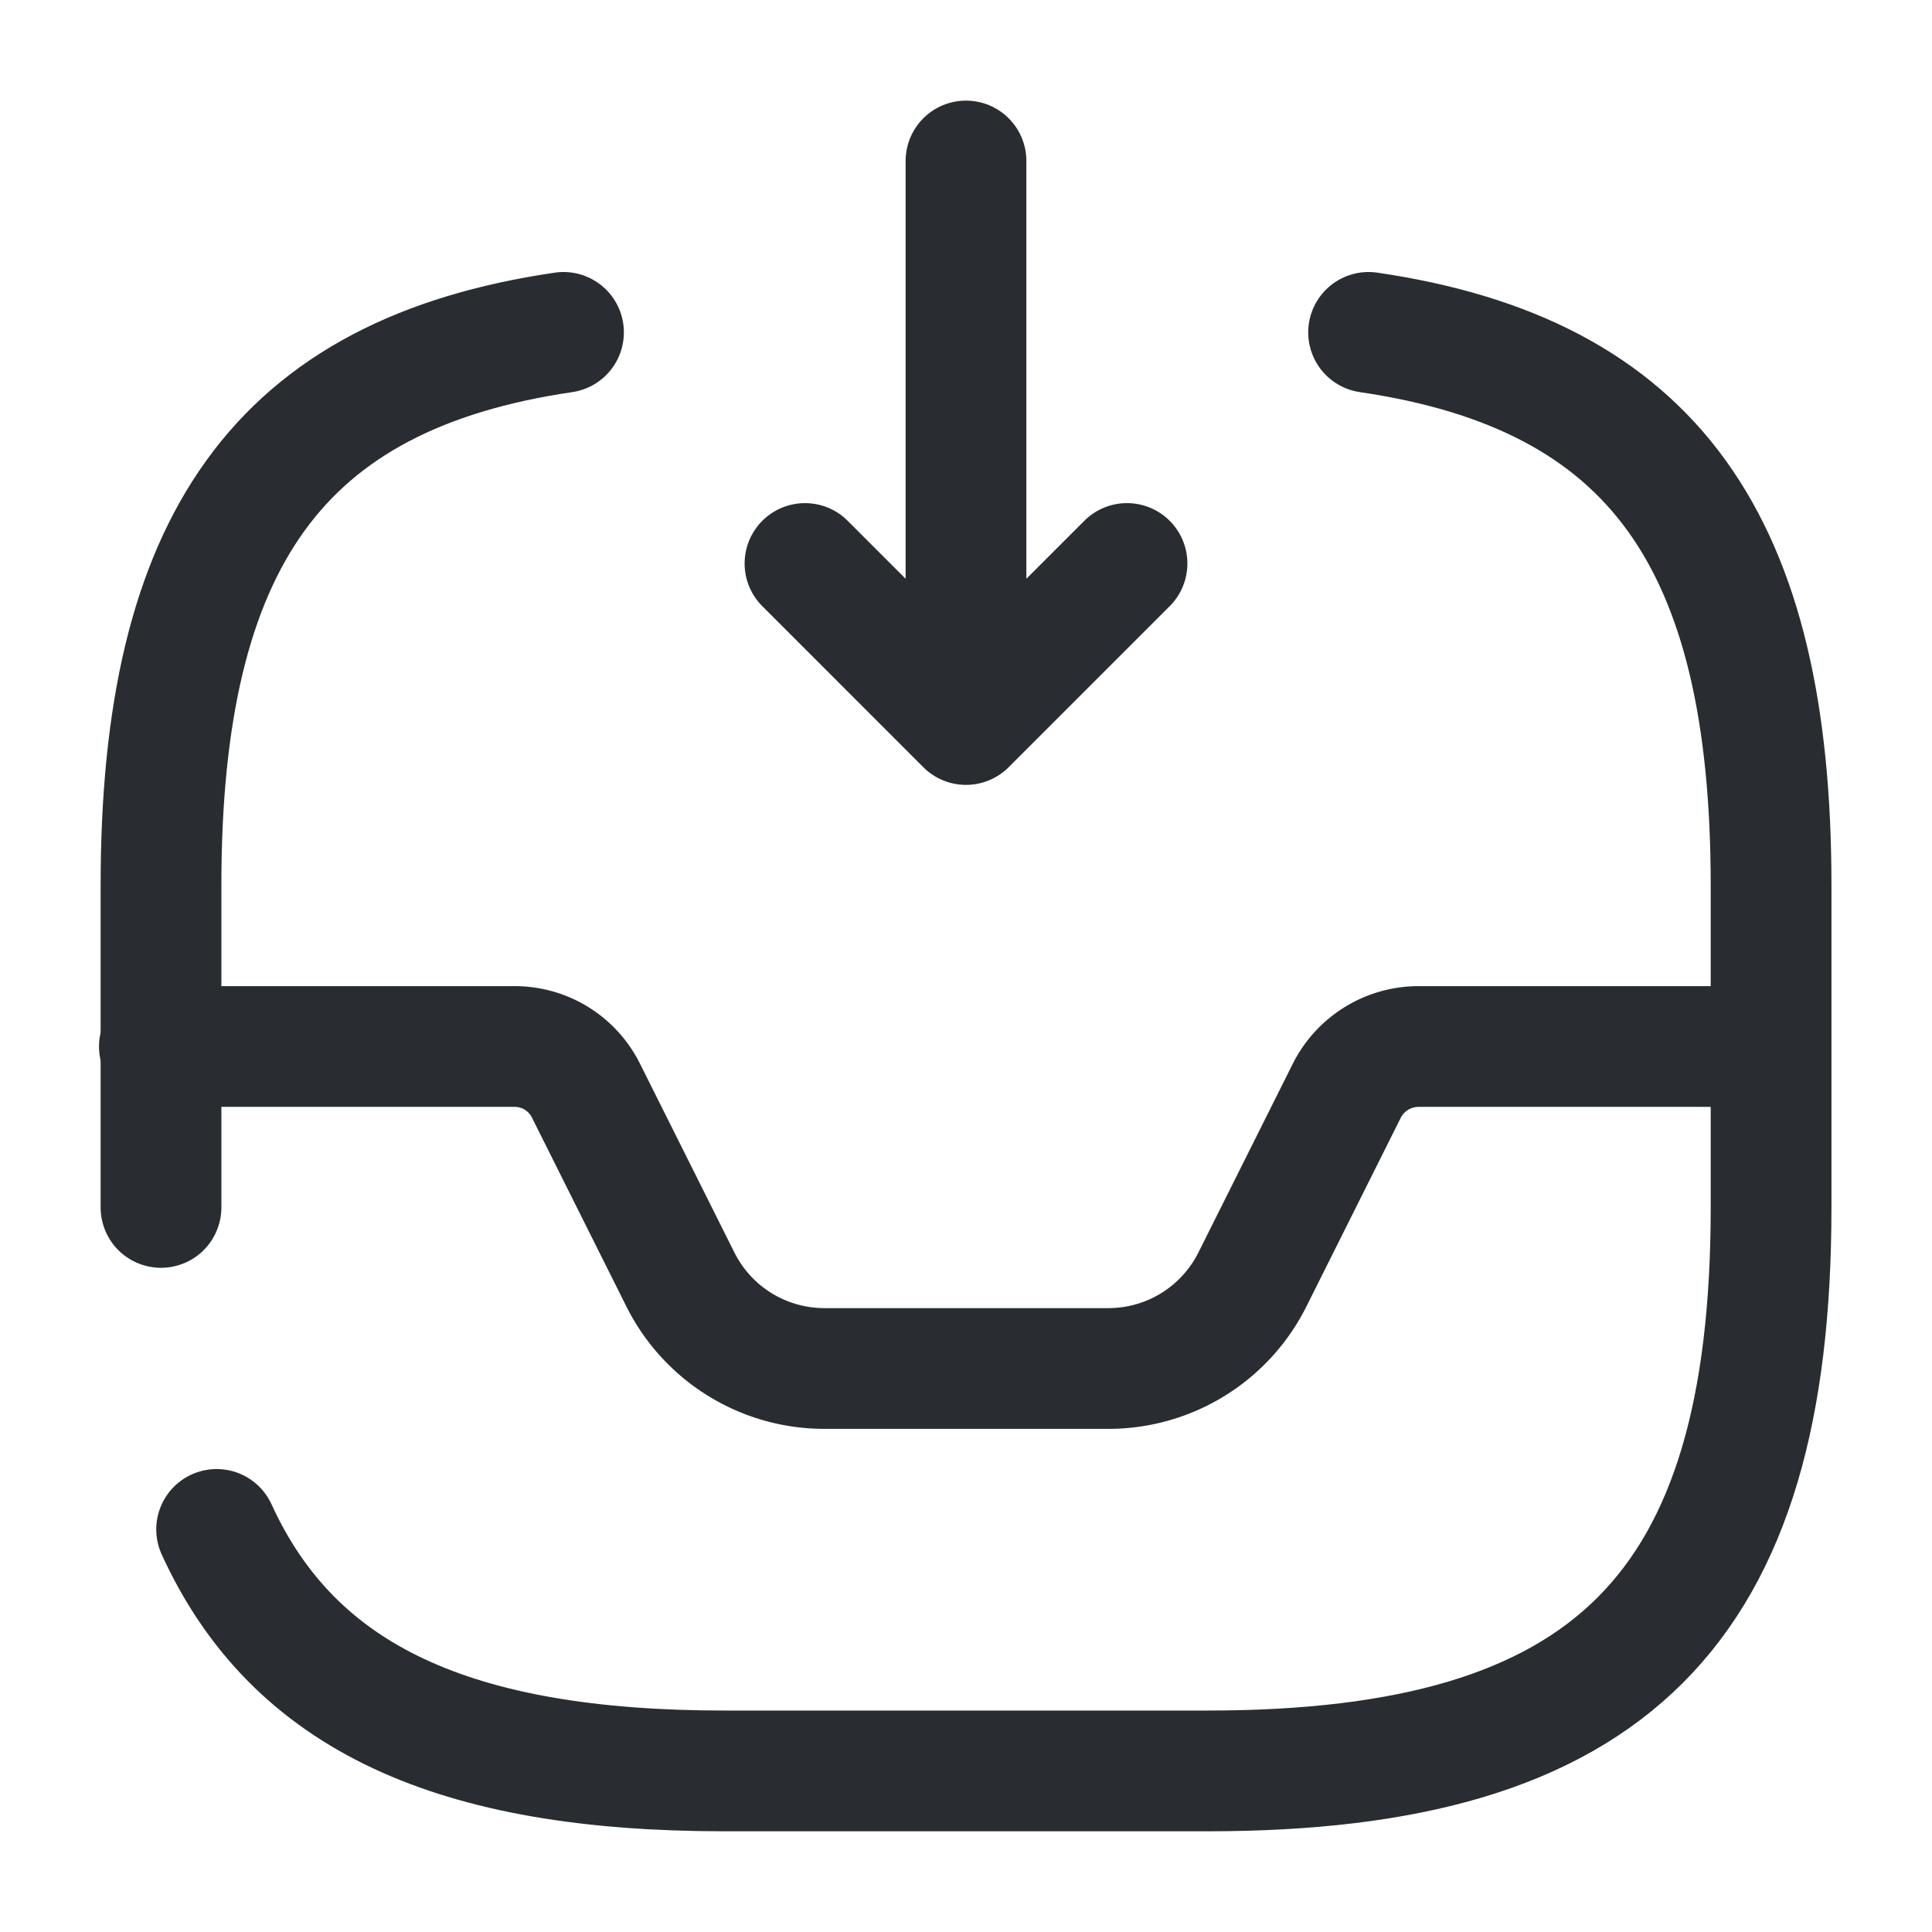 <svg width="24" height="24" fill="none" xmlns="http://www.w3.org/2000/svg"><path d="M12 2v7l2-2M12 9l-2-2M1.98 13h4.41c.38 0 .72.21.89.55l1.17 2.34A2 2 0 0 0 10.24 17h3.53a2 2 0 0 0 1.79-1.11l1.17-2.34a1 1 0 0 1 .89-.55h4.36" stroke="#292D32" stroke-width="1.5" stroke-linecap="round" stroke-linejoin="round"/><path d="M2.691 18.999c.96 2.1 2.96 3 6.31 3h6c5 0 7-2 7-7v-4c0-4.27-1.46-6.35-5-6.87M7 4.129c-3.54.52-5 2.6-5 6.87v4" stroke="#292D32" stroke-width="1.5" stroke-linecap="round" stroke-linejoin="round"/></svg>